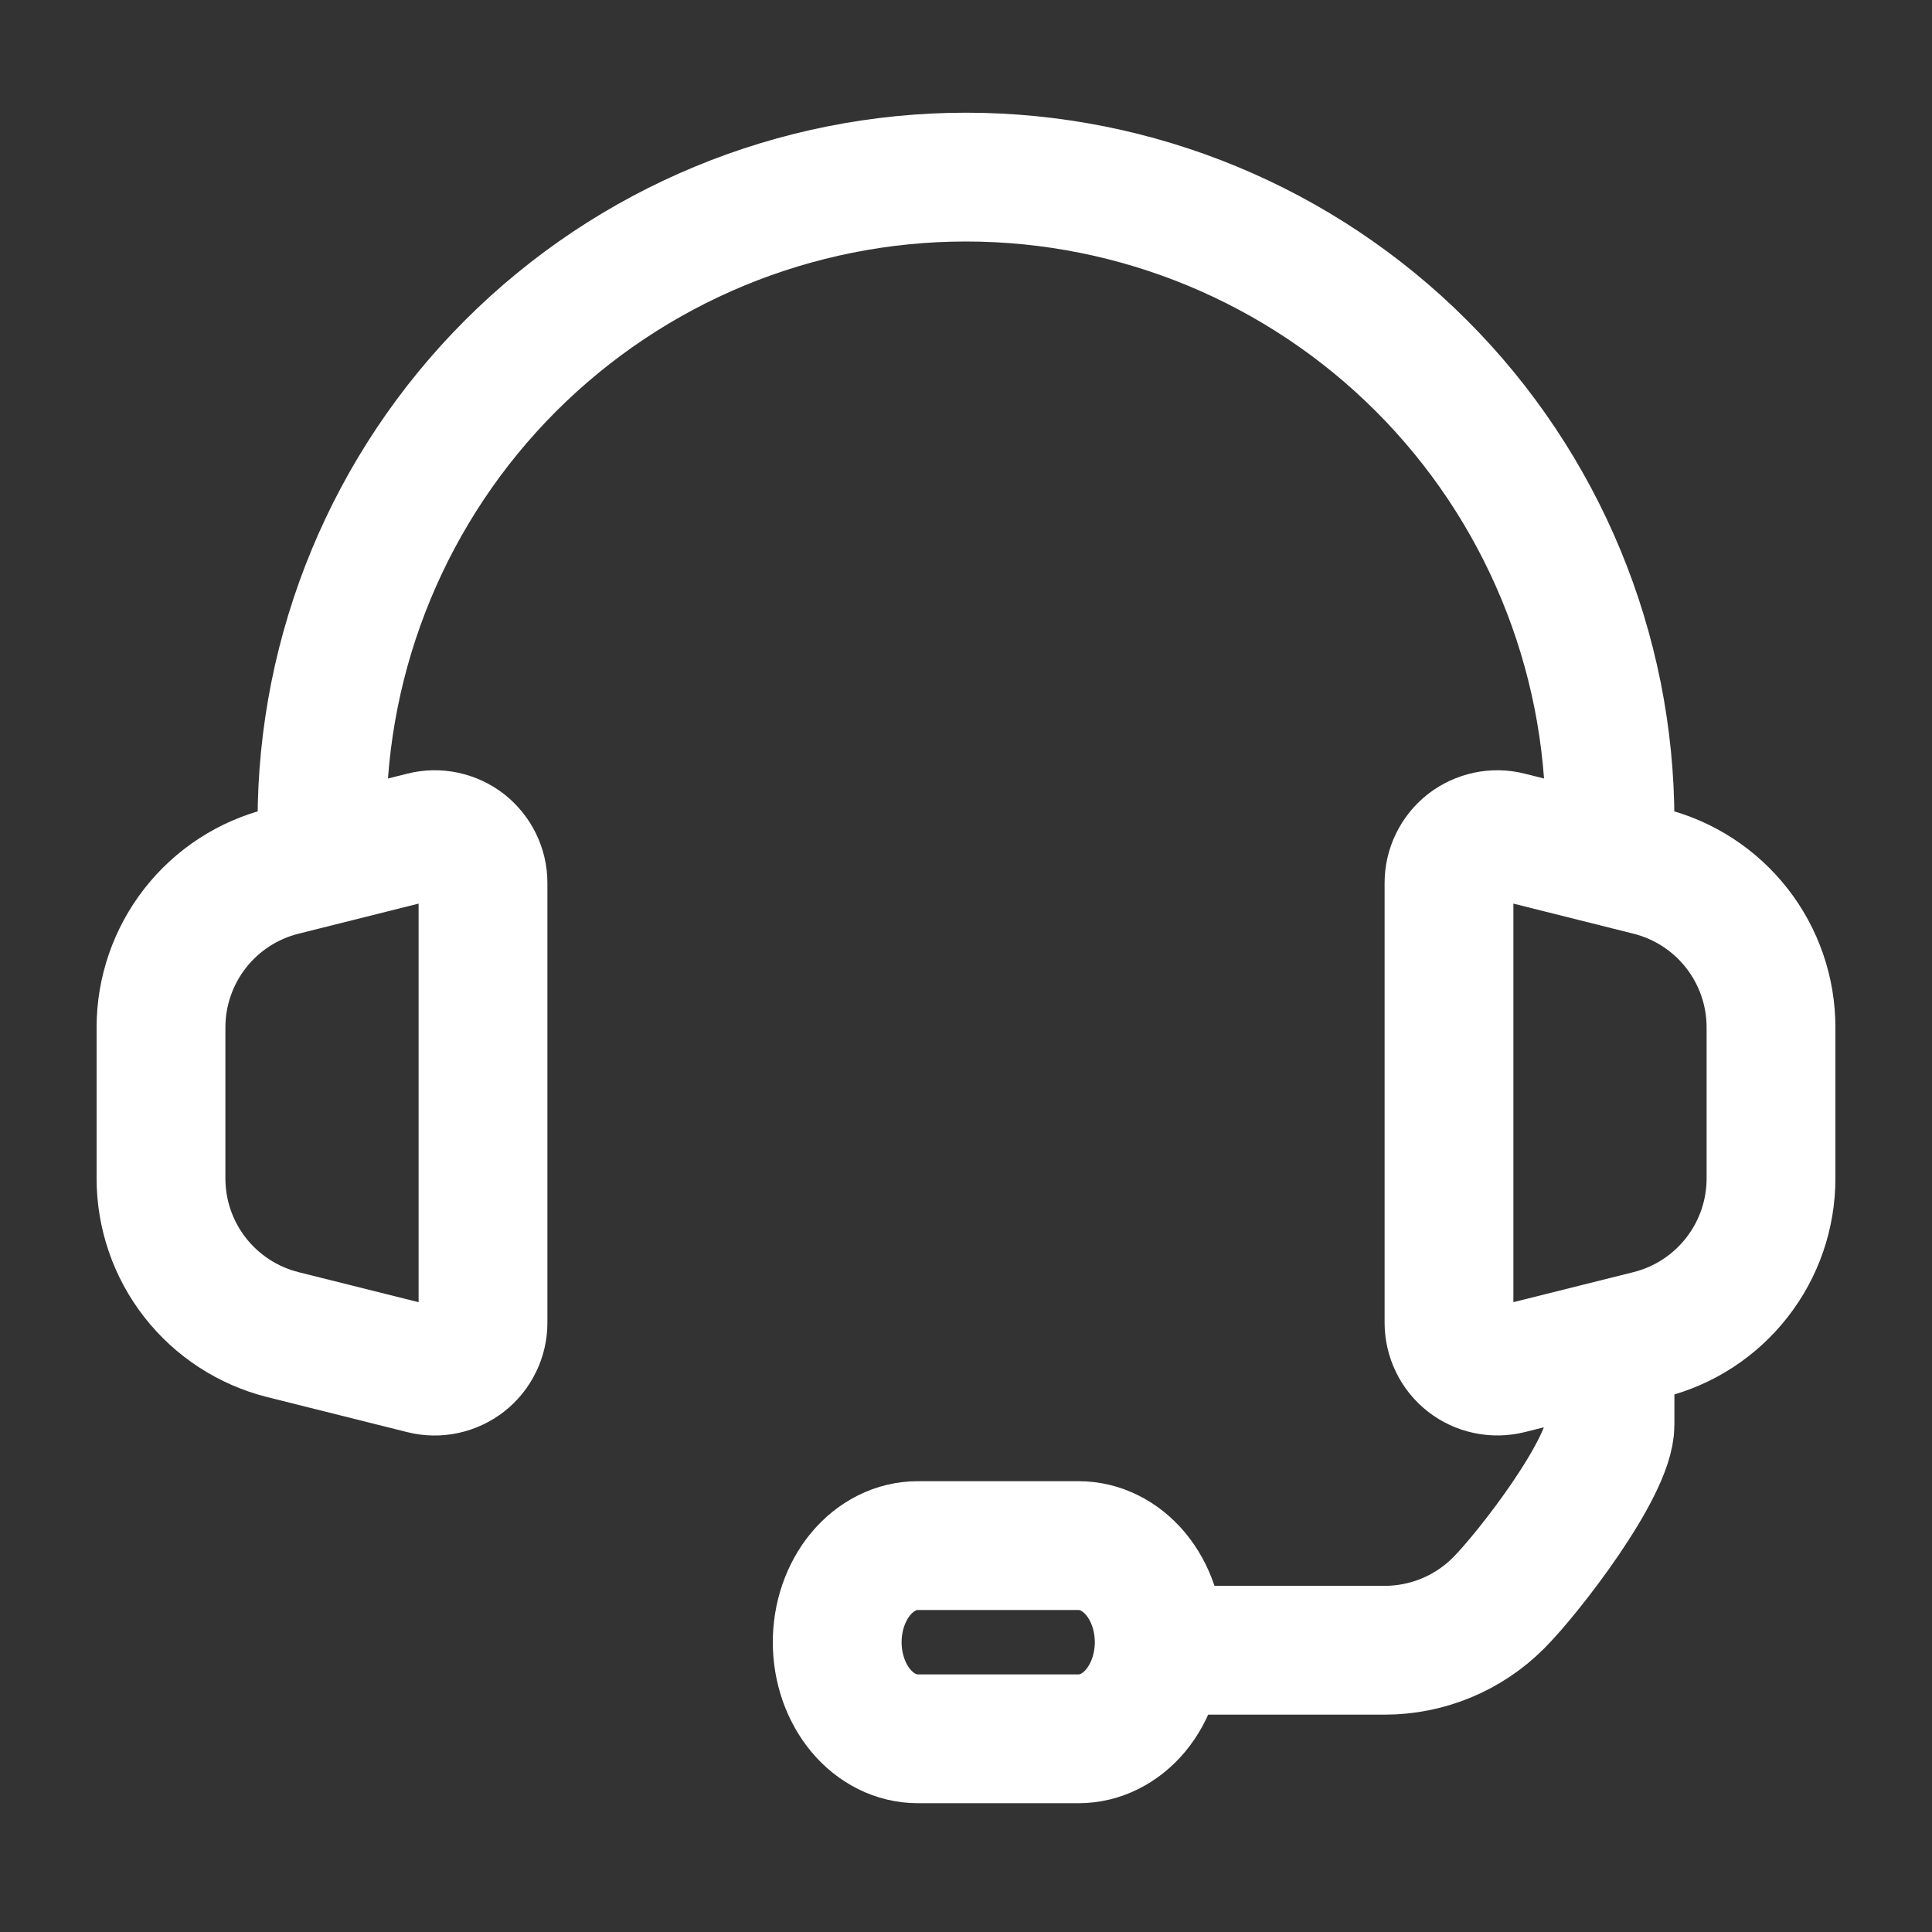 <svg width="30" height="30" viewBox="0 0 30 30" fill="none" xmlns="http://www.w3.org/2000/svg">
<rect x="0" y="0" width="30" height="30" fill="#333333" stroke="none"/>
<path d="M25 12.75C25 10.098 23.946 7.554 22.071 5.679C20.196 3.804 17.652 2.75 15 2.75C12.348 2.75 9.804 3.804 7.929 5.679C6.054 7.554 5 10.098 5 12.75" stroke="white" stroke-width="2" stroke-linecap="round" stroke-linejoin="round"/>
<path d="M25 21.5V22.125C25 22.788 23.737 24.424 23.268 24.893C22.799 25.362 22.163 25.625 21.5 25.625H17.125M2.5 18.298V15.953C2.5 15.395 2.687 14.854 3.03 14.414C3.373 13.975 3.853 13.663 4.394 13.528L6.569 12.983C6.679 12.955 6.795 12.953 6.906 12.977C7.017 13.001 7.122 13.049 7.212 13.119C7.301 13.19 7.374 13.279 7.424 13.382C7.474 13.484 7.5 13.596 7.5 13.71V20.539C7.5 20.653 7.474 20.766 7.424 20.868C7.374 20.971 7.302 21.061 7.212 21.131C7.122 21.201 7.017 21.25 6.905 21.274C6.794 21.298 6.678 21.296 6.567 21.268L4.393 20.724C3.852 20.588 3.372 20.276 3.029 19.837C2.686 19.398 2.5 18.856 2.5 18.299V18.298ZM27.5 18.298V15.953C27.5 15.395 27.314 14.854 26.97 14.414C26.627 13.975 26.147 13.663 25.606 13.528L23.431 12.983C23.321 12.955 23.205 12.953 23.094 12.977C22.983 13.001 22.878 13.049 22.788 13.119C22.698 13.19 22.626 13.279 22.576 13.382C22.526 13.484 22.5 13.596 22.5 13.71V20.539C22.5 20.653 22.526 20.765 22.576 20.868C22.625 20.971 22.698 21.06 22.788 21.131C22.878 21.201 22.982 21.25 23.094 21.273C23.205 21.297 23.321 21.295 23.431 21.268L25.606 20.724C26.147 20.589 26.627 20.277 26.97 19.837C27.314 19.398 27.5 18.856 27.5 18.299V18.298Z" stroke="white" stroke-width="2"/>
<path d="M16.75 27H14.25C13.918 27 13.601 26.842 13.366 26.561C13.132 26.279 13 25.898 13 25.5C13 25.102 13.132 24.721 13.366 24.439C13.601 24.158 13.918 24 14.25 24H16.75C17.081 24 17.399 24.158 17.634 24.439C17.868 24.721 18 25.102 18 25.5C18 25.898 17.868 26.279 17.634 26.561C17.399 26.842 17.081 27 16.75 27Z" stroke="white" stroke-width="2"/>
</svg>
